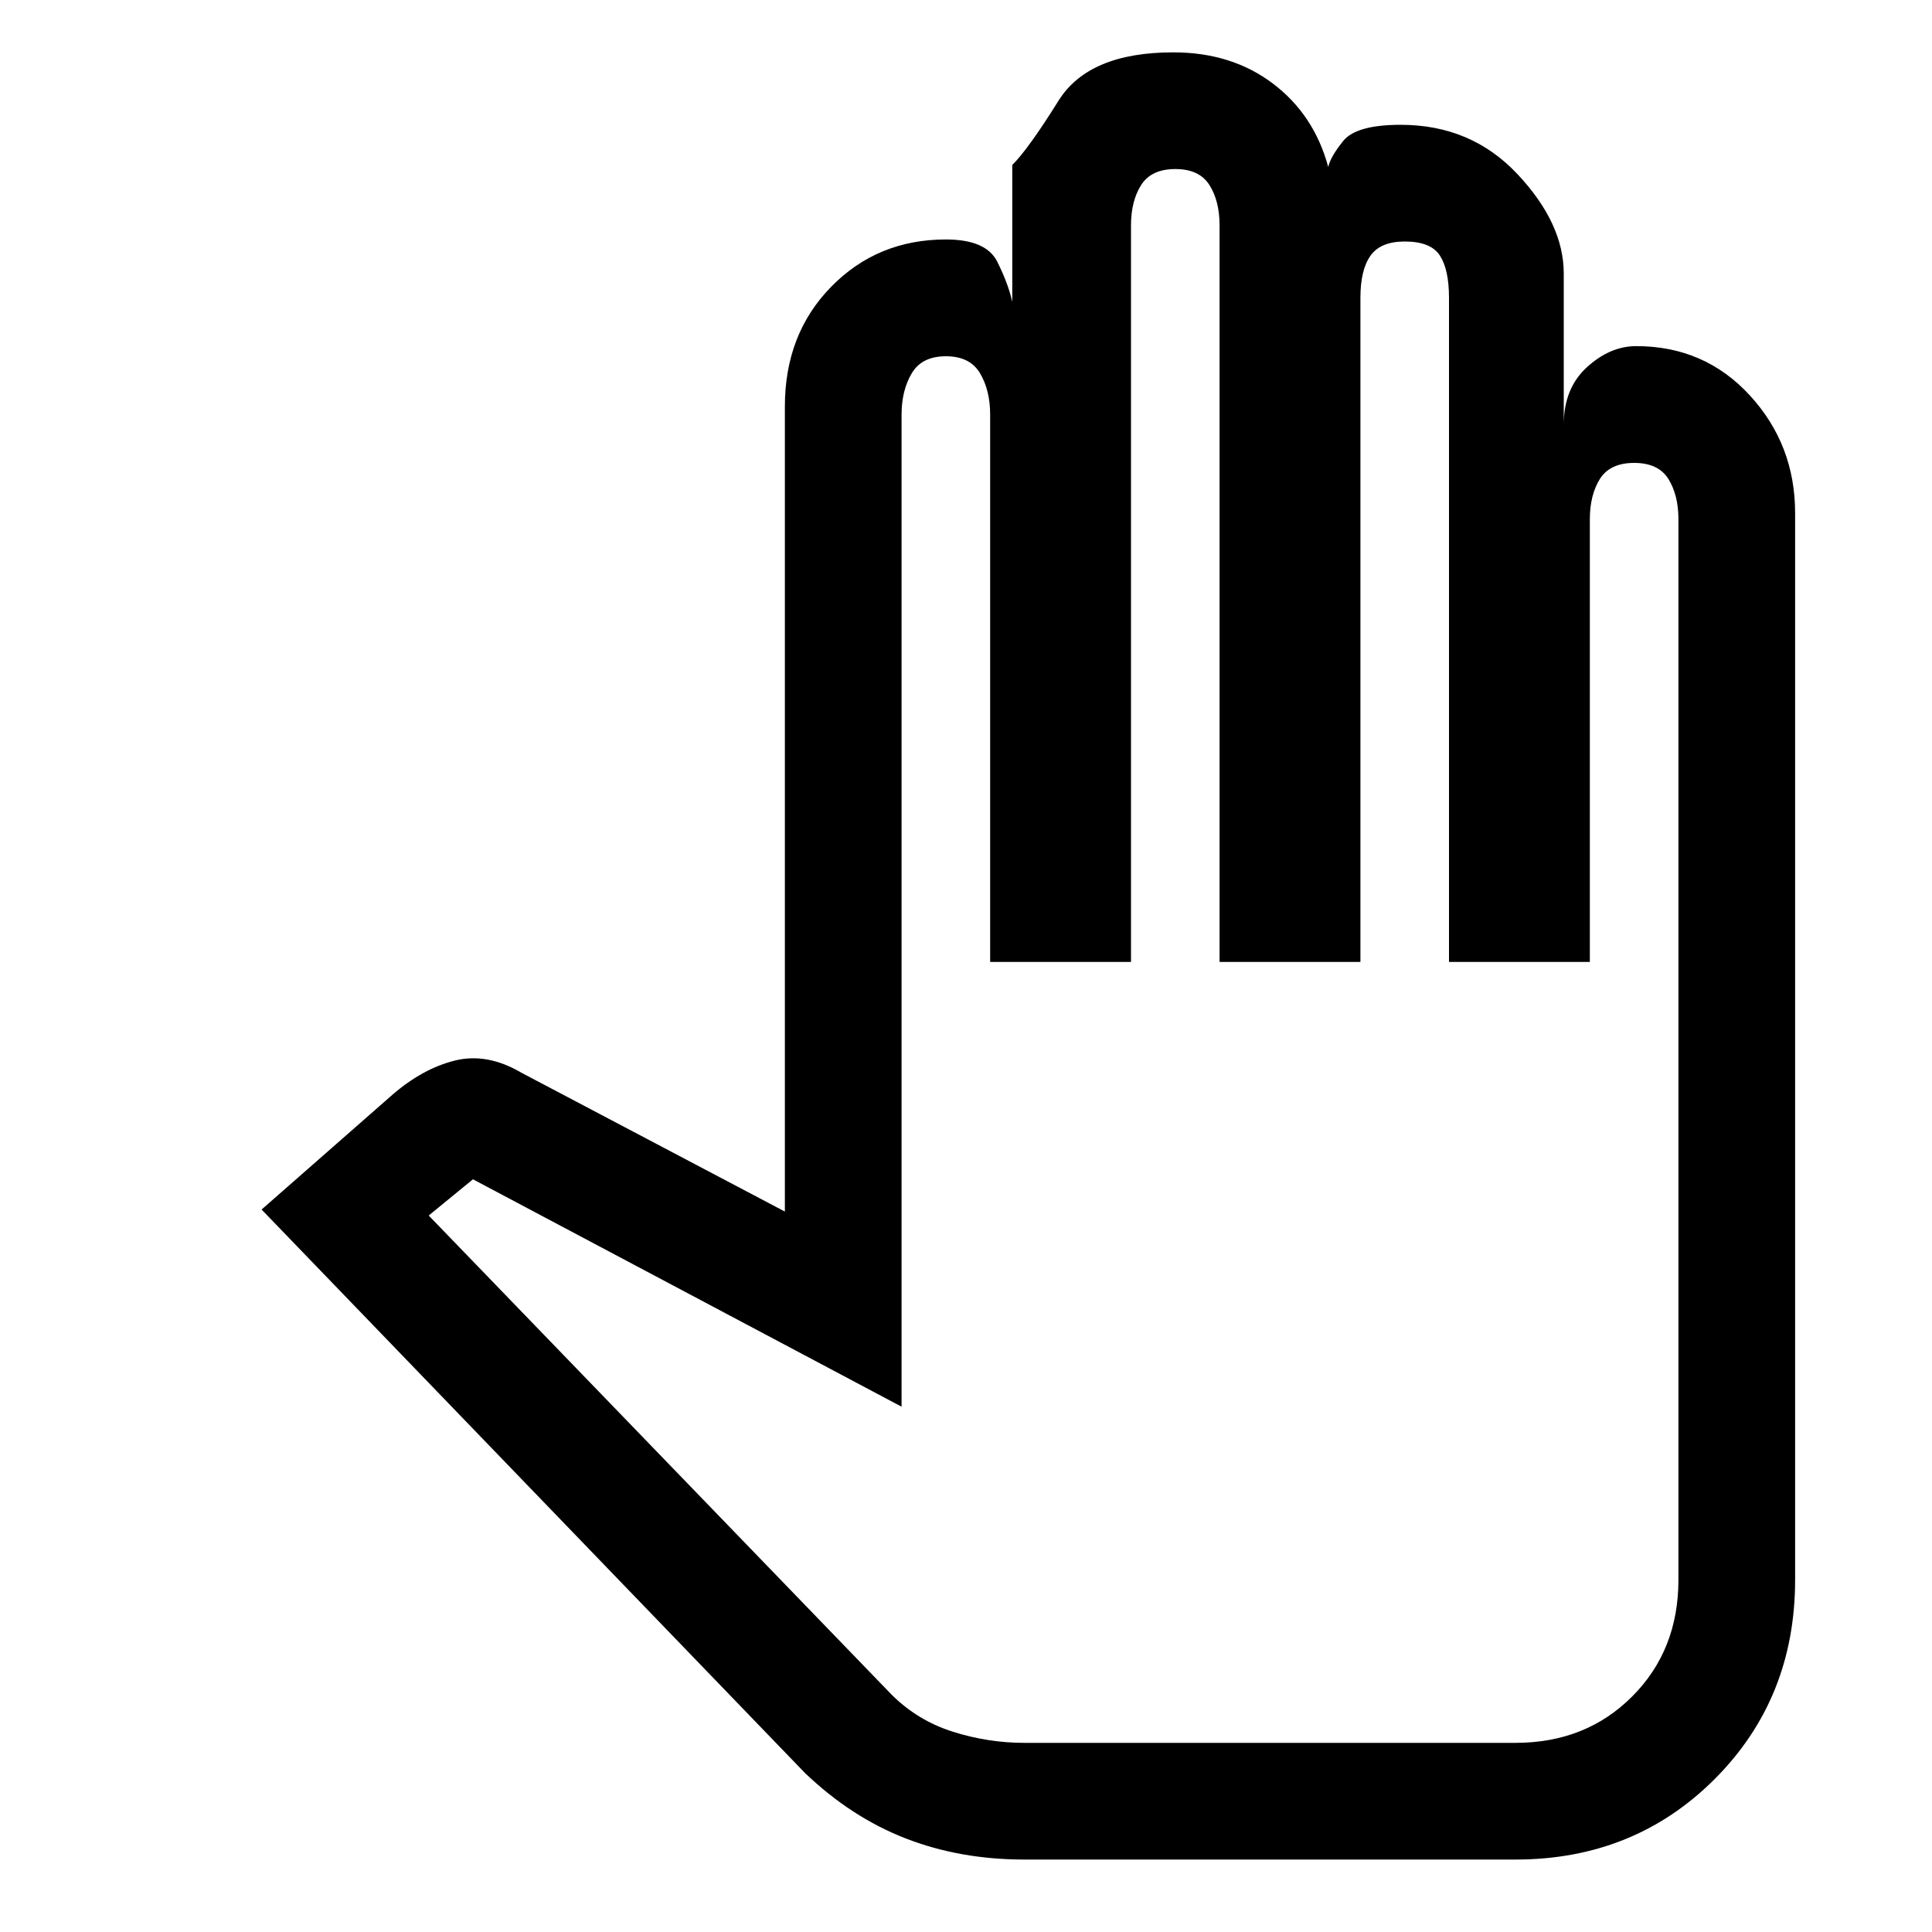 <svg xmlns="http://www.w3.org/2000/svg" height="20" width="20"><path d="M10.604 19.25H15.688Q16.917 19.25 17.75 18.417Q18.583 17.583 18.583 16.354V5.312Q18.583 4.604 18.115 4.094Q17.646 3.583 16.938 3.583Q16.667 3.583 16.427 3.802Q16.188 4.021 16.188 4.396V2.833Q16.188 2.312 15.708 1.802Q15.229 1.292 14.5 1.292Q14.042 1.292 13.906 1.458Q13.771 1.625 13.75 1.729Q13.604 1.188 13.177 0.865Q12.75 0.542 12.146 0.542Q11.271 0.542 10.958 1.042Q10.646 1.542 10.479 1.708V3.125Q10.438 2.938 10.323 2.708Q10.208 2.479 9.792 2.479Q9.083 2.479 8.604 2.969Q8.125 3.458 8.125 4.208V12.542L5.396 11.104Q5.042 10.896 4.708 10.979Q4.375 11.062 4.062 11.333L2.708 12.521L8.333 18.354Q8.812 18.812 9.375 19.031Q9.938 19.25 10.604 19.25ZM10.604 18.042Q10.229 18.042 9.865 17.927Q9.5 17.812 9.229 17.542L4.438 12.583L4.896 12.208Q4.896 12.208 4.896 12.208Q4.896 12.208 4.896 12.208L9.333 14.562V4.292Q9.333 4.042 9.438 3.865Q9.542 3.688 9.792 3.688Q10.042 3.688 10.146 3.865Q10.25 4.042 10.25 4.292V9.958H11.708V2.333Q11.708 2.083 11.812 1.917Q11.917 1.75 12.167 1.75Q12.417 1.75 12.521 1.917Q12.625 2.083 12.625 2.333V9.958H14.083V3.083Q14.083 2.792 14.188 2.646Q14.292 2.5 14.542 2.5Q14.812 2.5 14.906 2.646Q15 2.792 15 3.083V9.958H16.458V5.375Q16.458 5.125 16.562 4.958Q16.667 4.792 16.917 4.792Q17.167 4.792 17.271 4.958Q17.375 5.125 17.375 5.375V16.354Q17.375 17.083 16.896 17.562Q16.417 18.042 15.688 18.042H13.146Z"/></svg>